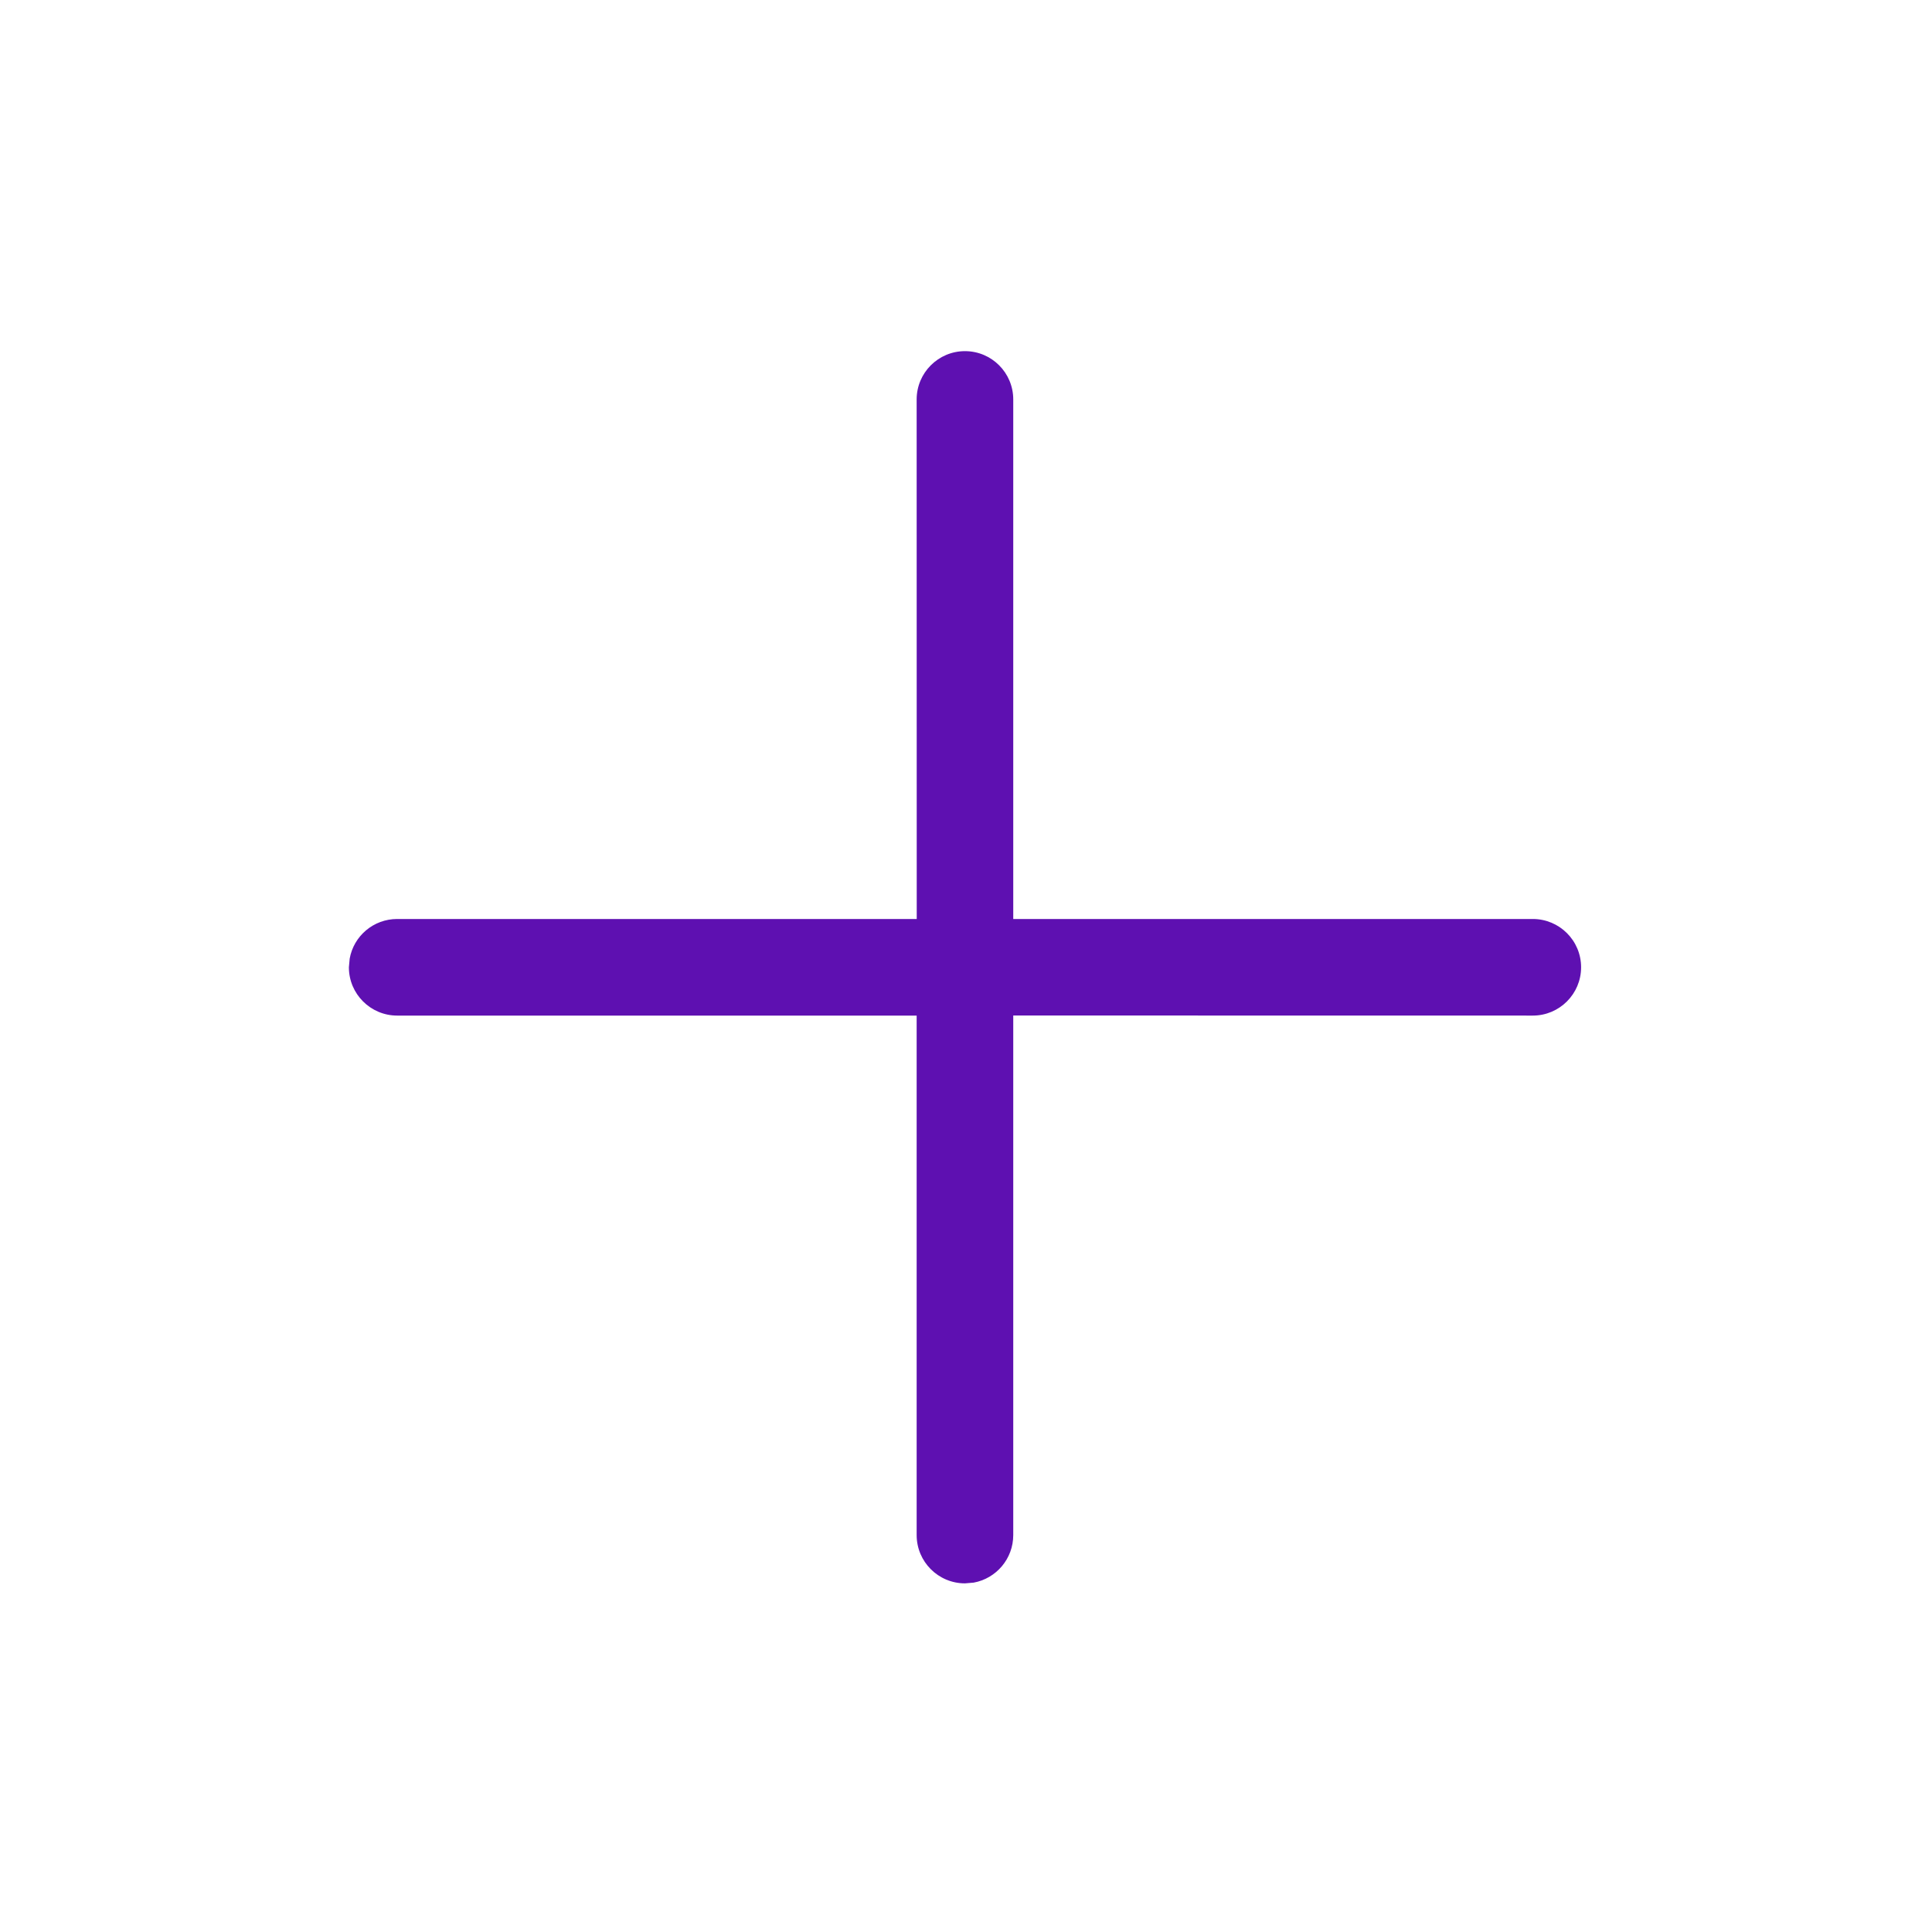 <svg width="24" height="24" viewBox="0 0 24 24" fill="none" xmlns="http://www.w3.org/2000/svg">
<path fill-rule="evenodd" clip-rule="evenodd" d="M11.987 4.362C12.319 4.362 12.587 4.631 12.587 4.962V11.416H19.041C19.372 11.416 19.641 11.684 19.641 12.016C19.641 12.347 19.372 12.616 19.041 12.616L12.587 12.615V12.616H12.587L12.587 19.069C12.587 19.364 12.375 19.609 12.095 19.66L11.987 19.669C11.656 19.669 11.387 19.401 11.387 19.069L11.387 12.616H4.934C4.603 12.616 4.334 12.347 4.334 12.016L4.344 11.908C4.394 11.628 4.639 11.416 4.934 11.416L11.388 11.416L11.387 4.962C11.387 4.631 11.656 4.362 11.987 4.362Z" fill="#5E10B1"/>
</svg>
